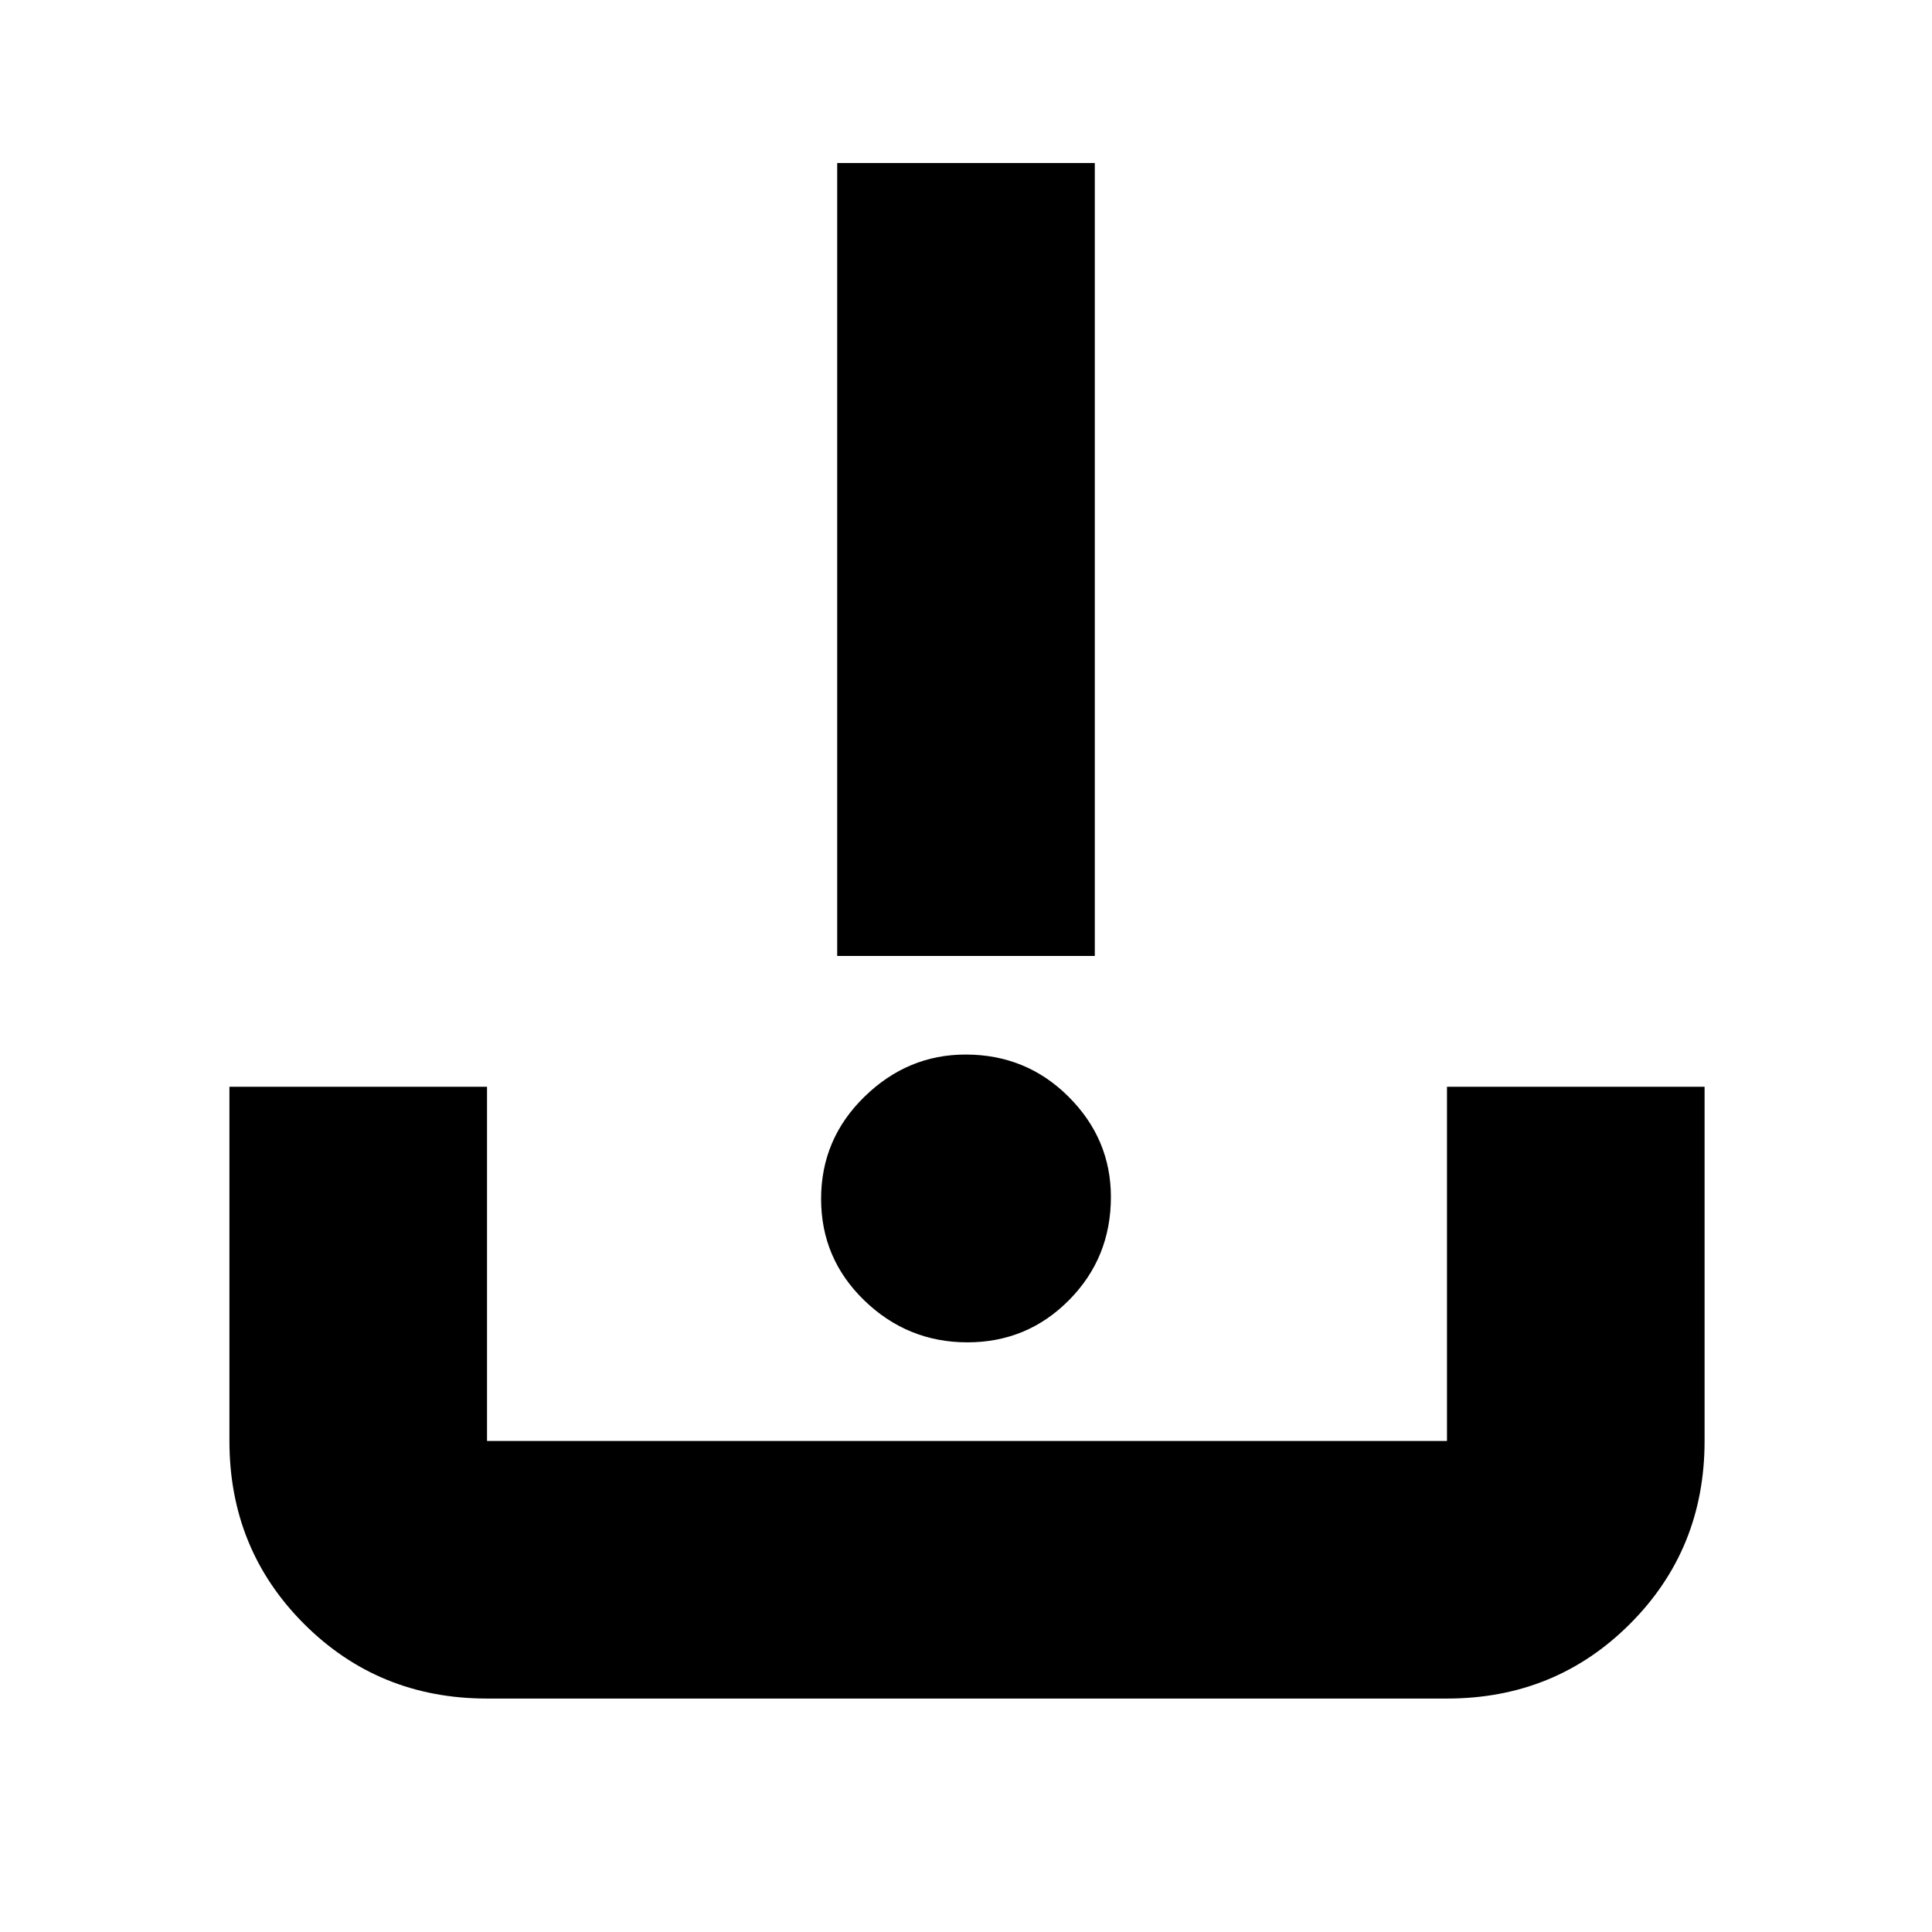 <svg xmlns="http://www.w3.org/2000/svg" height="20" viewBox="0 -960 960 960" width="20"><path d="M242-116q-53.825 0-90.913-37.087Q114-190.175 114-244v-176h128v176h477v-176h128v176q0 53.825-37.088 90.913Q772.825-116 719-116H242Zm238.711-177Q451-293 429.5-313.789q-21.5-20.79-21.5-50.5Q408-394 429.489-415q21.49-21 50.3-21Q510-436 531-415.011q21 20.99 21 49.8Q552-335 531.211-314q-20.79 21-50.5 21ZM416-485v-394h128v394H416Z"/></svg>